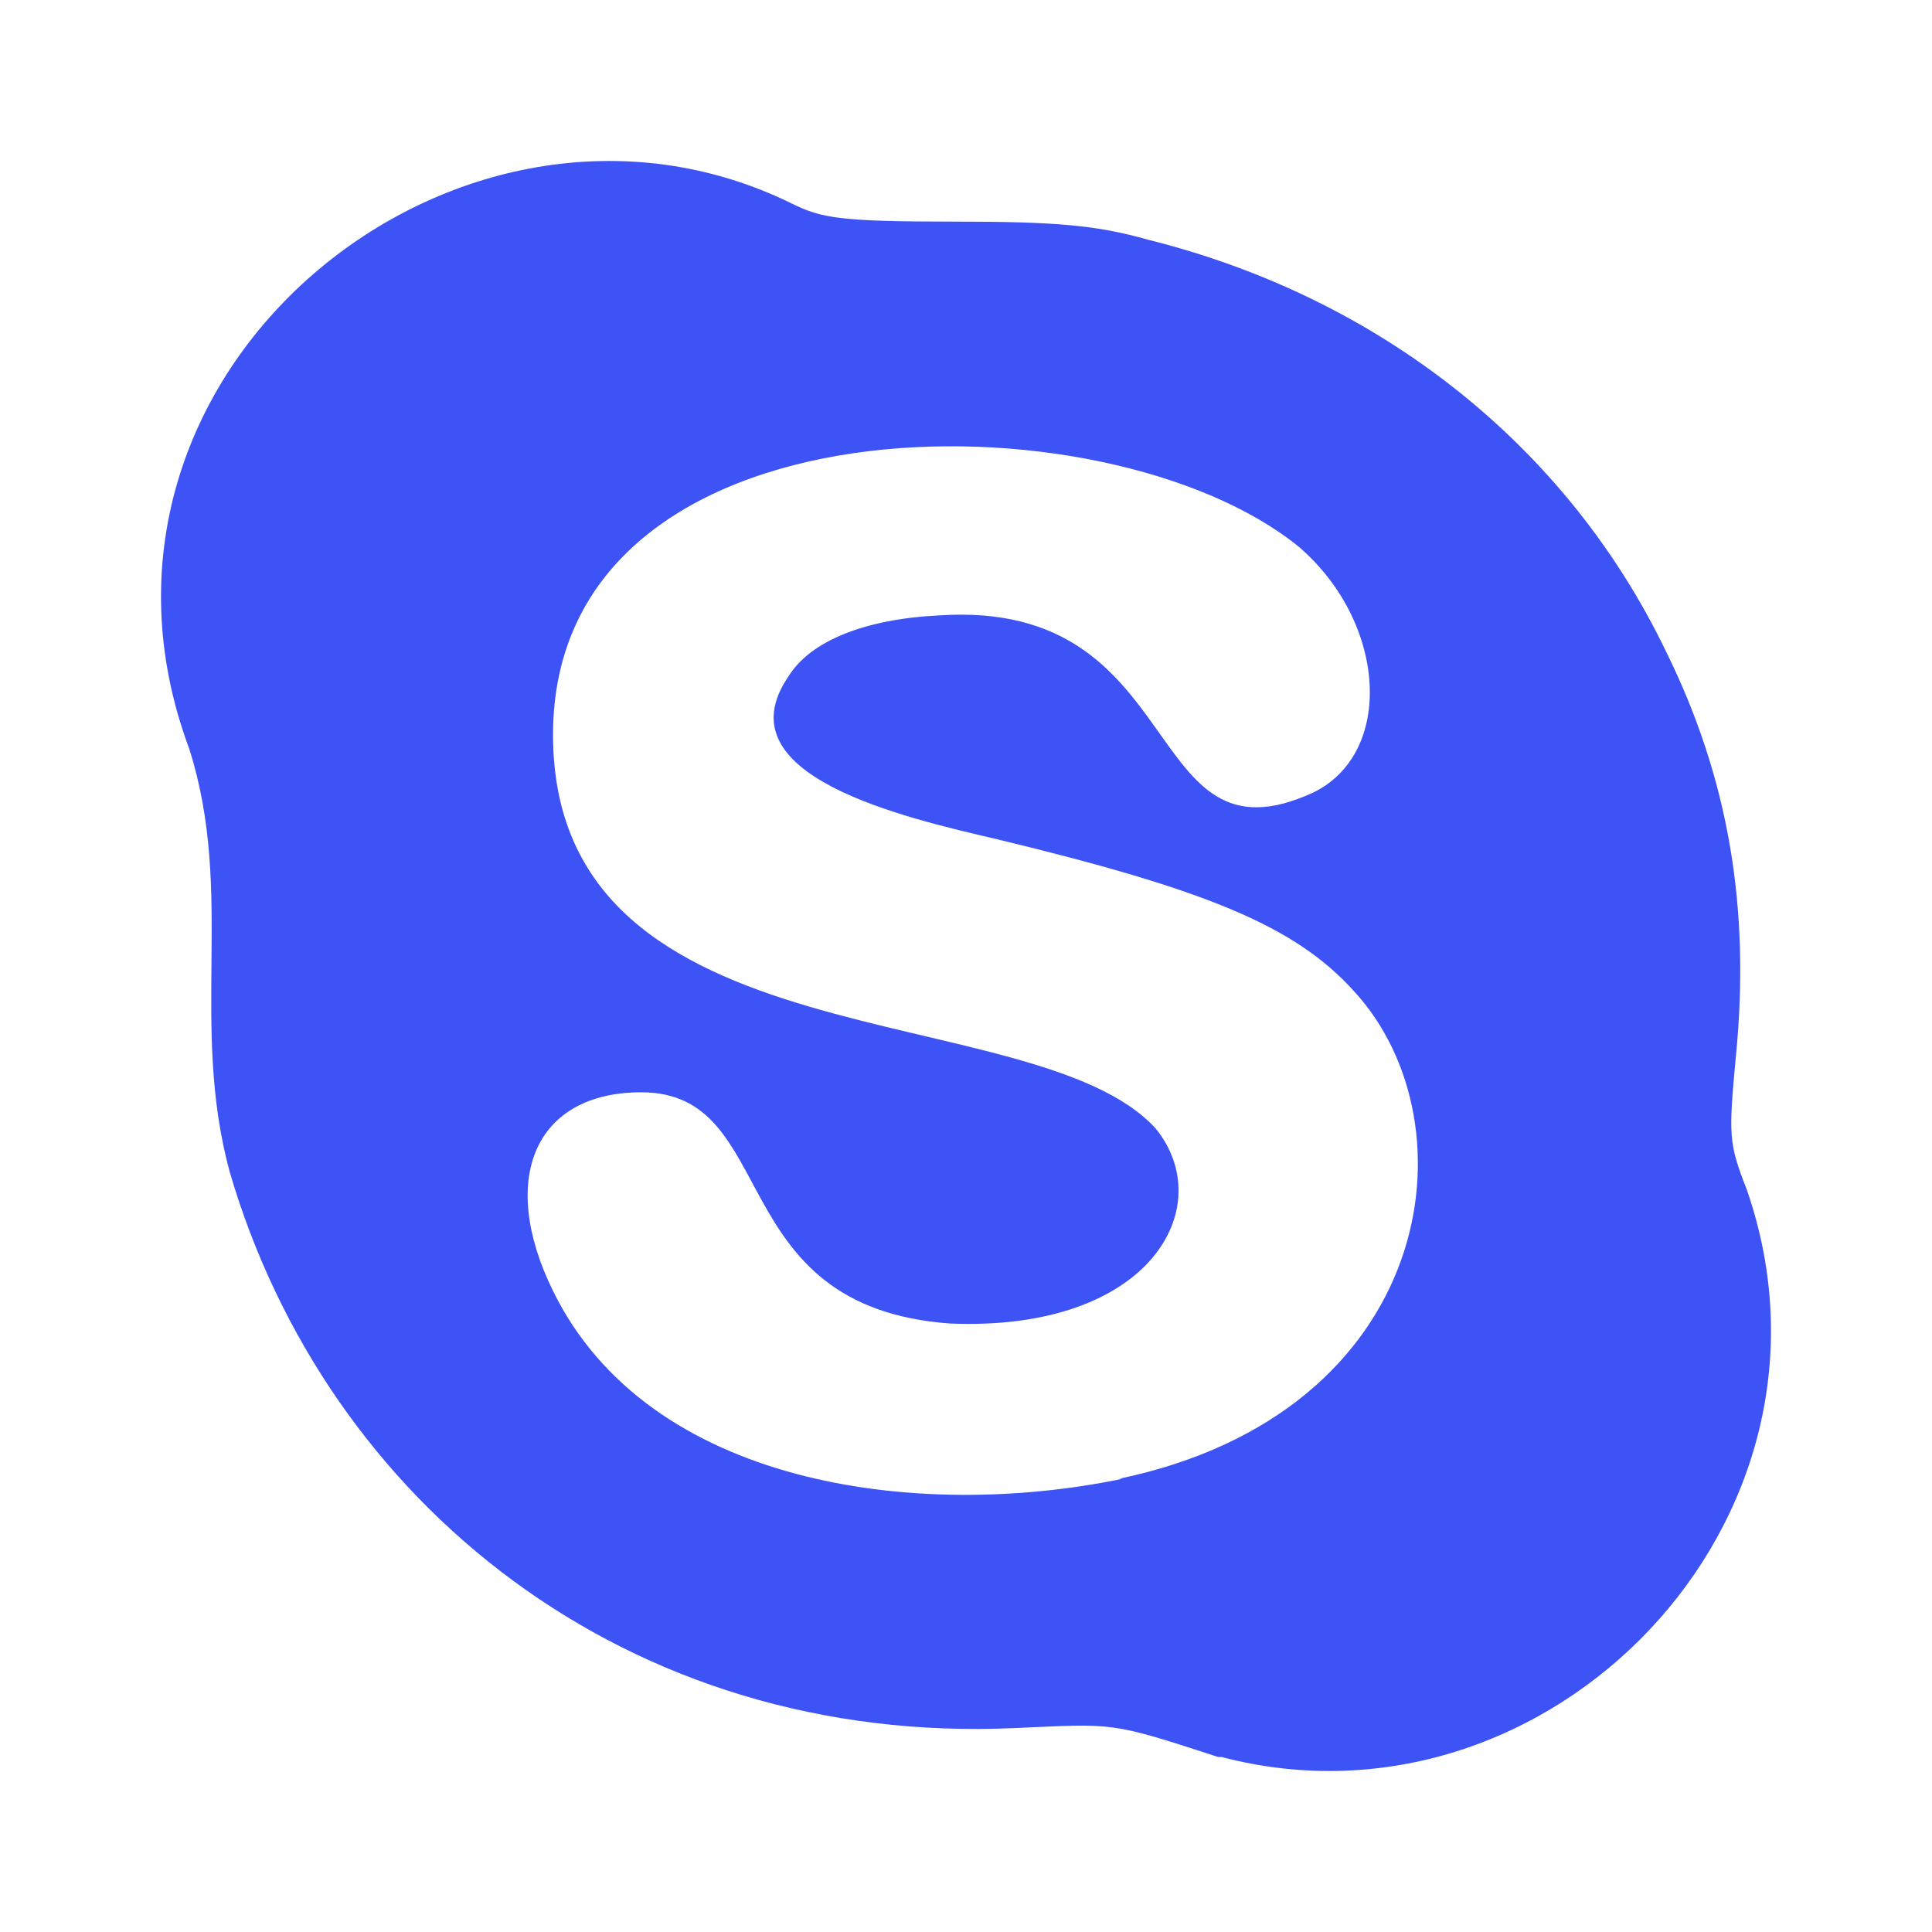 <svg width="24" height="24" viewBox="0 0 24 24" fill="none" xmlns="http://www.w3.org/2000/svg">
<path fill-rule="evenodd" clip-rule="evenodd" d="M13.899 18.37C17.828 17.552 18.345 13.969 16.819 12.312C16.089 11.504 14.994 11.055 12.393 10.427C11.206 10.151 8.959 9.634 9.791 8.408C10.065 7.959 10.75 7.69 11.662 7.645C14.806 7.433 14.148 10.848 16.318 9.843C17.321 9.35 17.23 7.735 16.134 6.792C13.734 4.842 6.87 4.865 6.87 9.126C6.87 13.271 12.831 12.351 14.355 14.017C15.143 14.985 14.3 16.546 11.799 16.441C8.957 16.233 9.711 13.569 7.966 13.569C6.642 13.569 6.186 14.646 6.87 16.037C8.054 18.454 11.383 18.901 13.944 18.37H13.899V18.37H13.899ZM15.129 21.825C13.778 21.384 13.845 21.412 12.619 21.466C7.788 21.692 4.054 18.665 2.853 14.556C2.354 12.714 2.918 11.09 2.352 9.305C0.607 4.634 5.708 0.502 9.835 2.528C10.201 2.709 10.429 2.753 11.844 2.753C13.121 2.753 13.623 2.797 14.262 2.978C17.137 3.695 19.465 5.535 20.696 8.093C21.472 9.664 21.746 11.28 21.564 13.119C21.472 14.108 21.472 14.197 21.7 14.78C23.124 18.894 19.229 22.89 15.174 21.826H15.129V21.825H15.129Z" fill="#3D53F5"/>
</svg>
